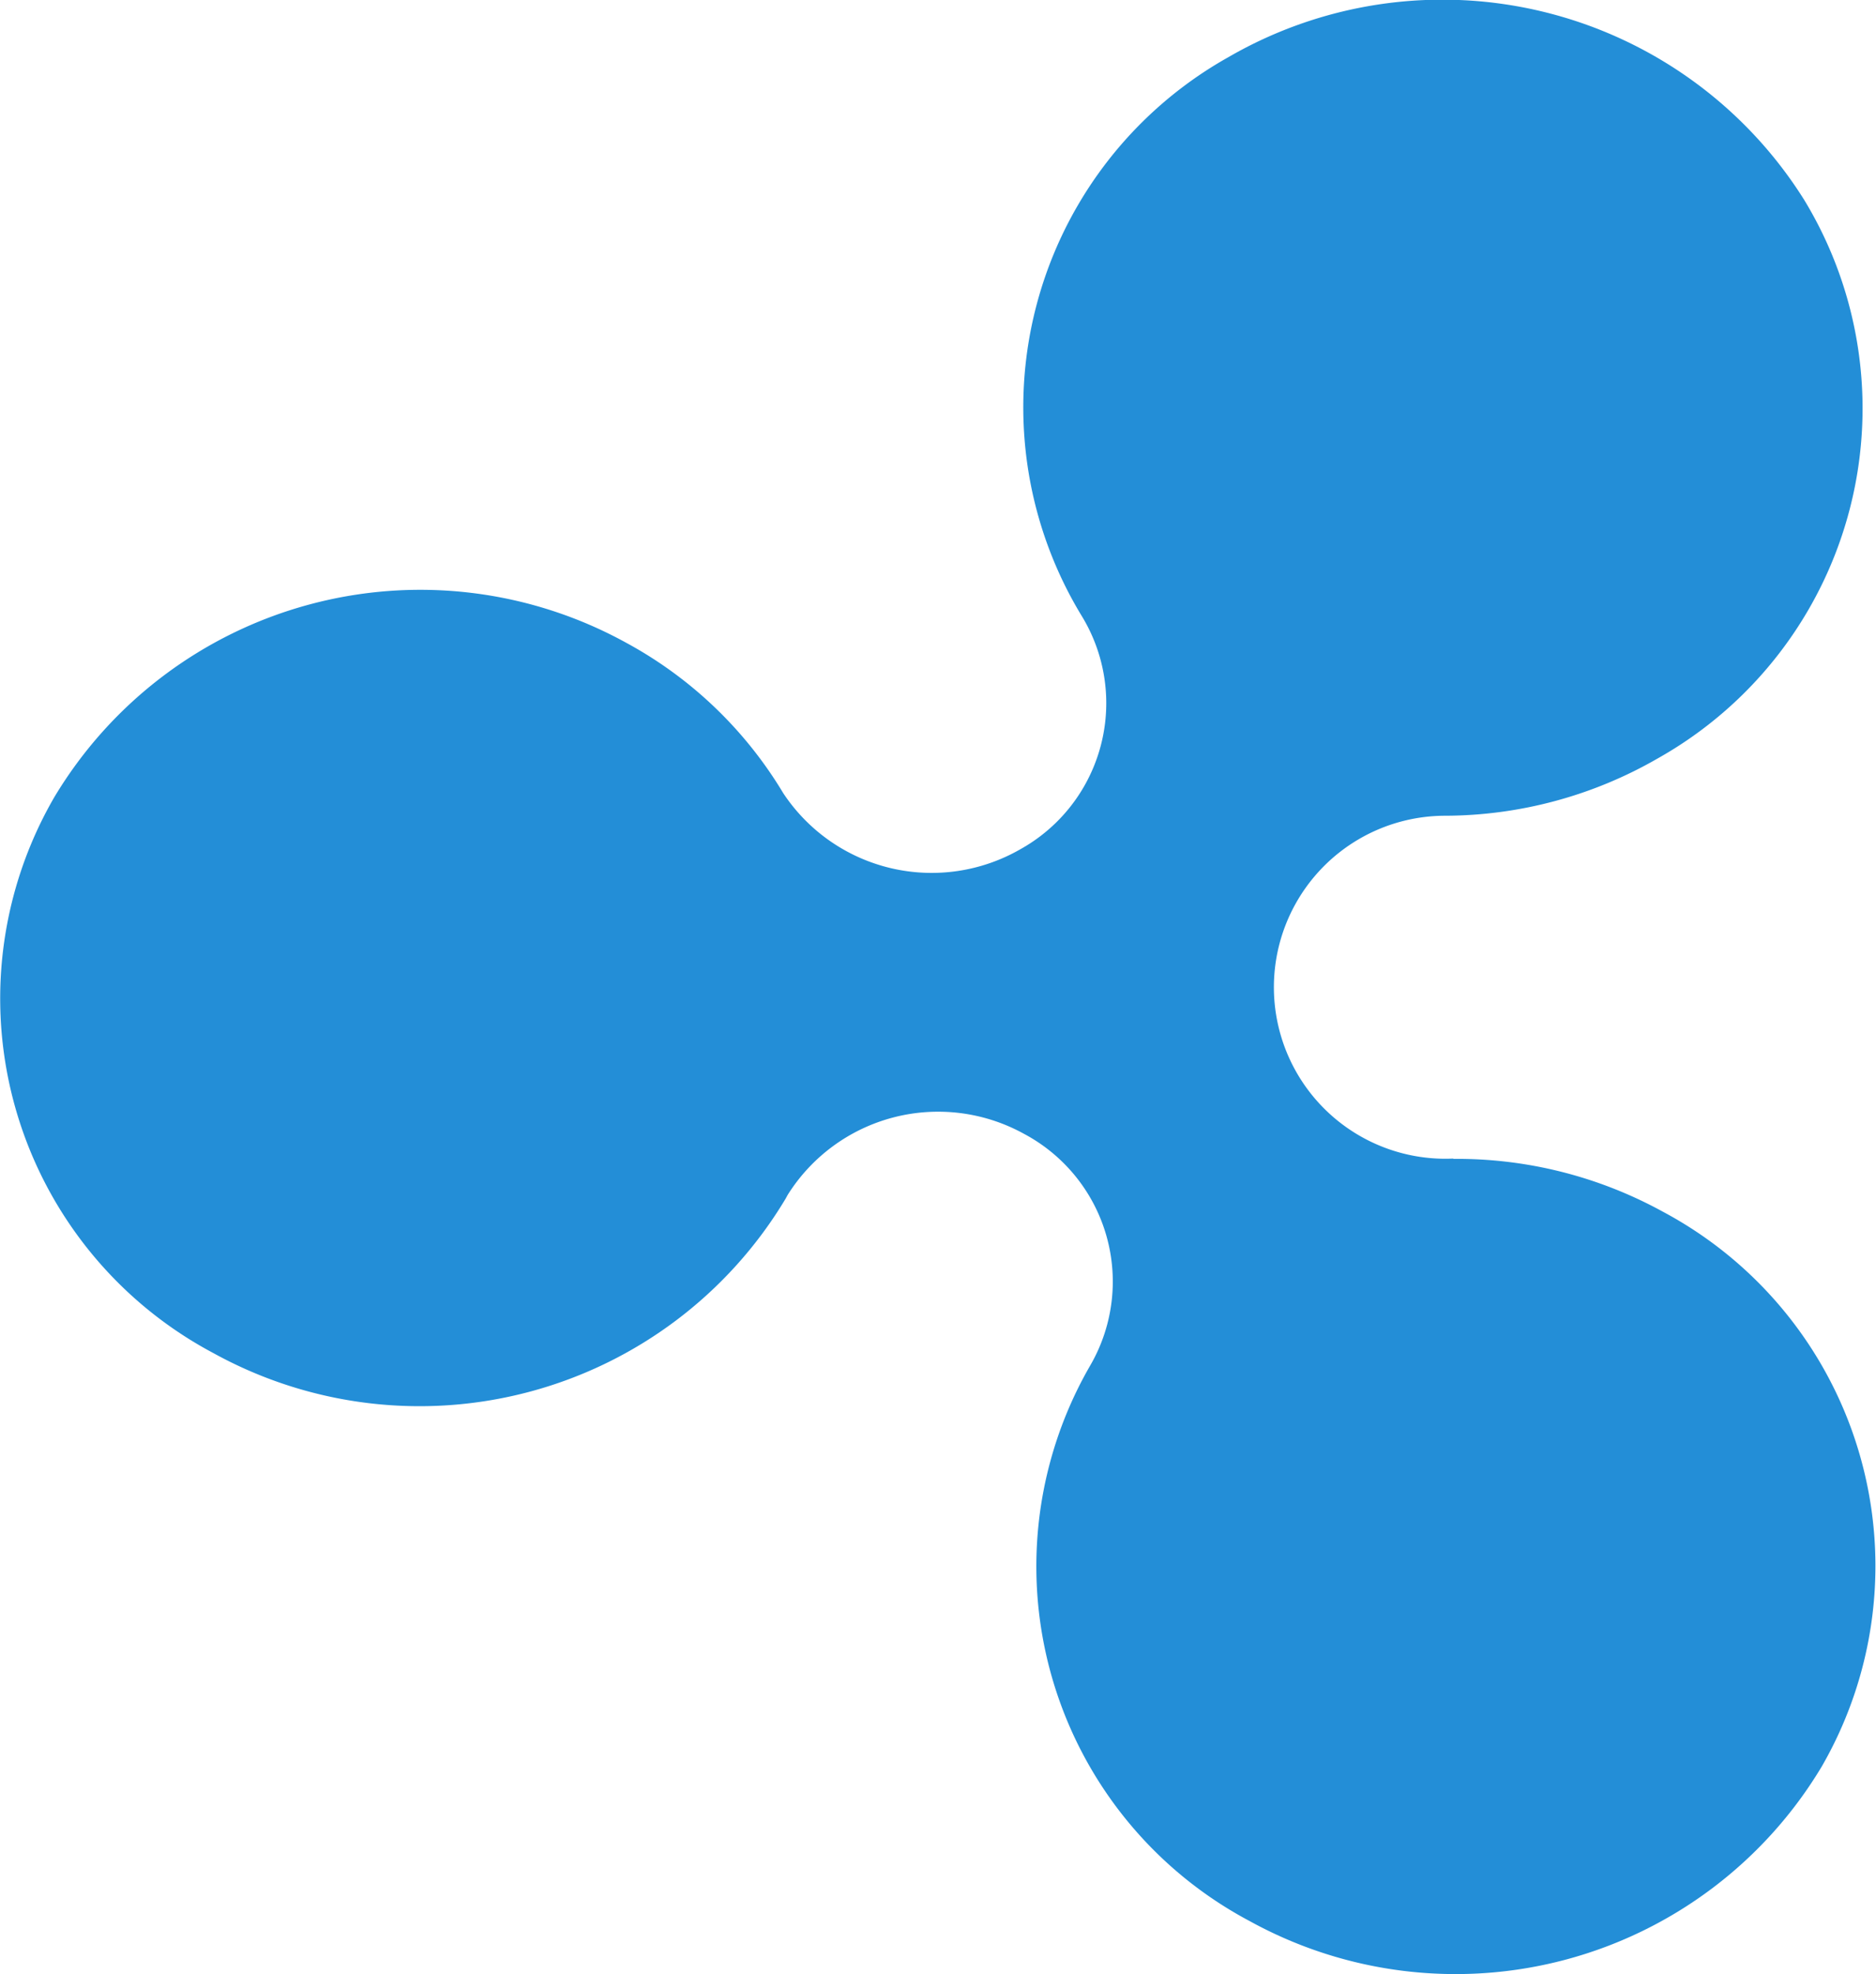 <svg xmlns="http://www.w3.org/2000/svg" width="28.512" height="30" viewBox="0 0 28.512 30">
  <defs>
    <style>
      .cls-1 {
        fill: #238ed7;
      }
    </style>
  </defs>
  <path id="XRP" class="cls-1" d="M31.268,19.339a6.5,6.5,0,0,0-3.185-.8l.009-.005a2.606,2.606,0,1,1-.124-5.209h0a6.5,6.5,0,0,0,3.225-.87,6.1,6.1,0,0,0,2.225-8.492A6.491,6.491,0,0,0,24.667,1.8a6.1,6.1,0,0,0-2.225,8.492,2.54,2.54,0,0,1-.927,3.538,2.706,2.706,0,0,1-3.611-.848h0v0A6.261,6.261,0,0,0,15.523,10.7a6.486,6.486,0,0,0-8.7,2.347,6.1,6.1,0,0,0,2.418,8.442,6.486,6.486,0,0,0,8.7-2.347c.01-.018.02-.037.03-.055v0h0a2.7,2.7,0,0,1,3.593-.928,2.542,2.542,0,0,1,1.007,3.517,6.1,6.1,0,0,0,2.417,8.442,6.486,6.486,0,0,0,8.7-2.347A6.1,6.1,0,0,0,31.268,19.339Z" transform="translate(-6 -0.93)"/>
</svg>
